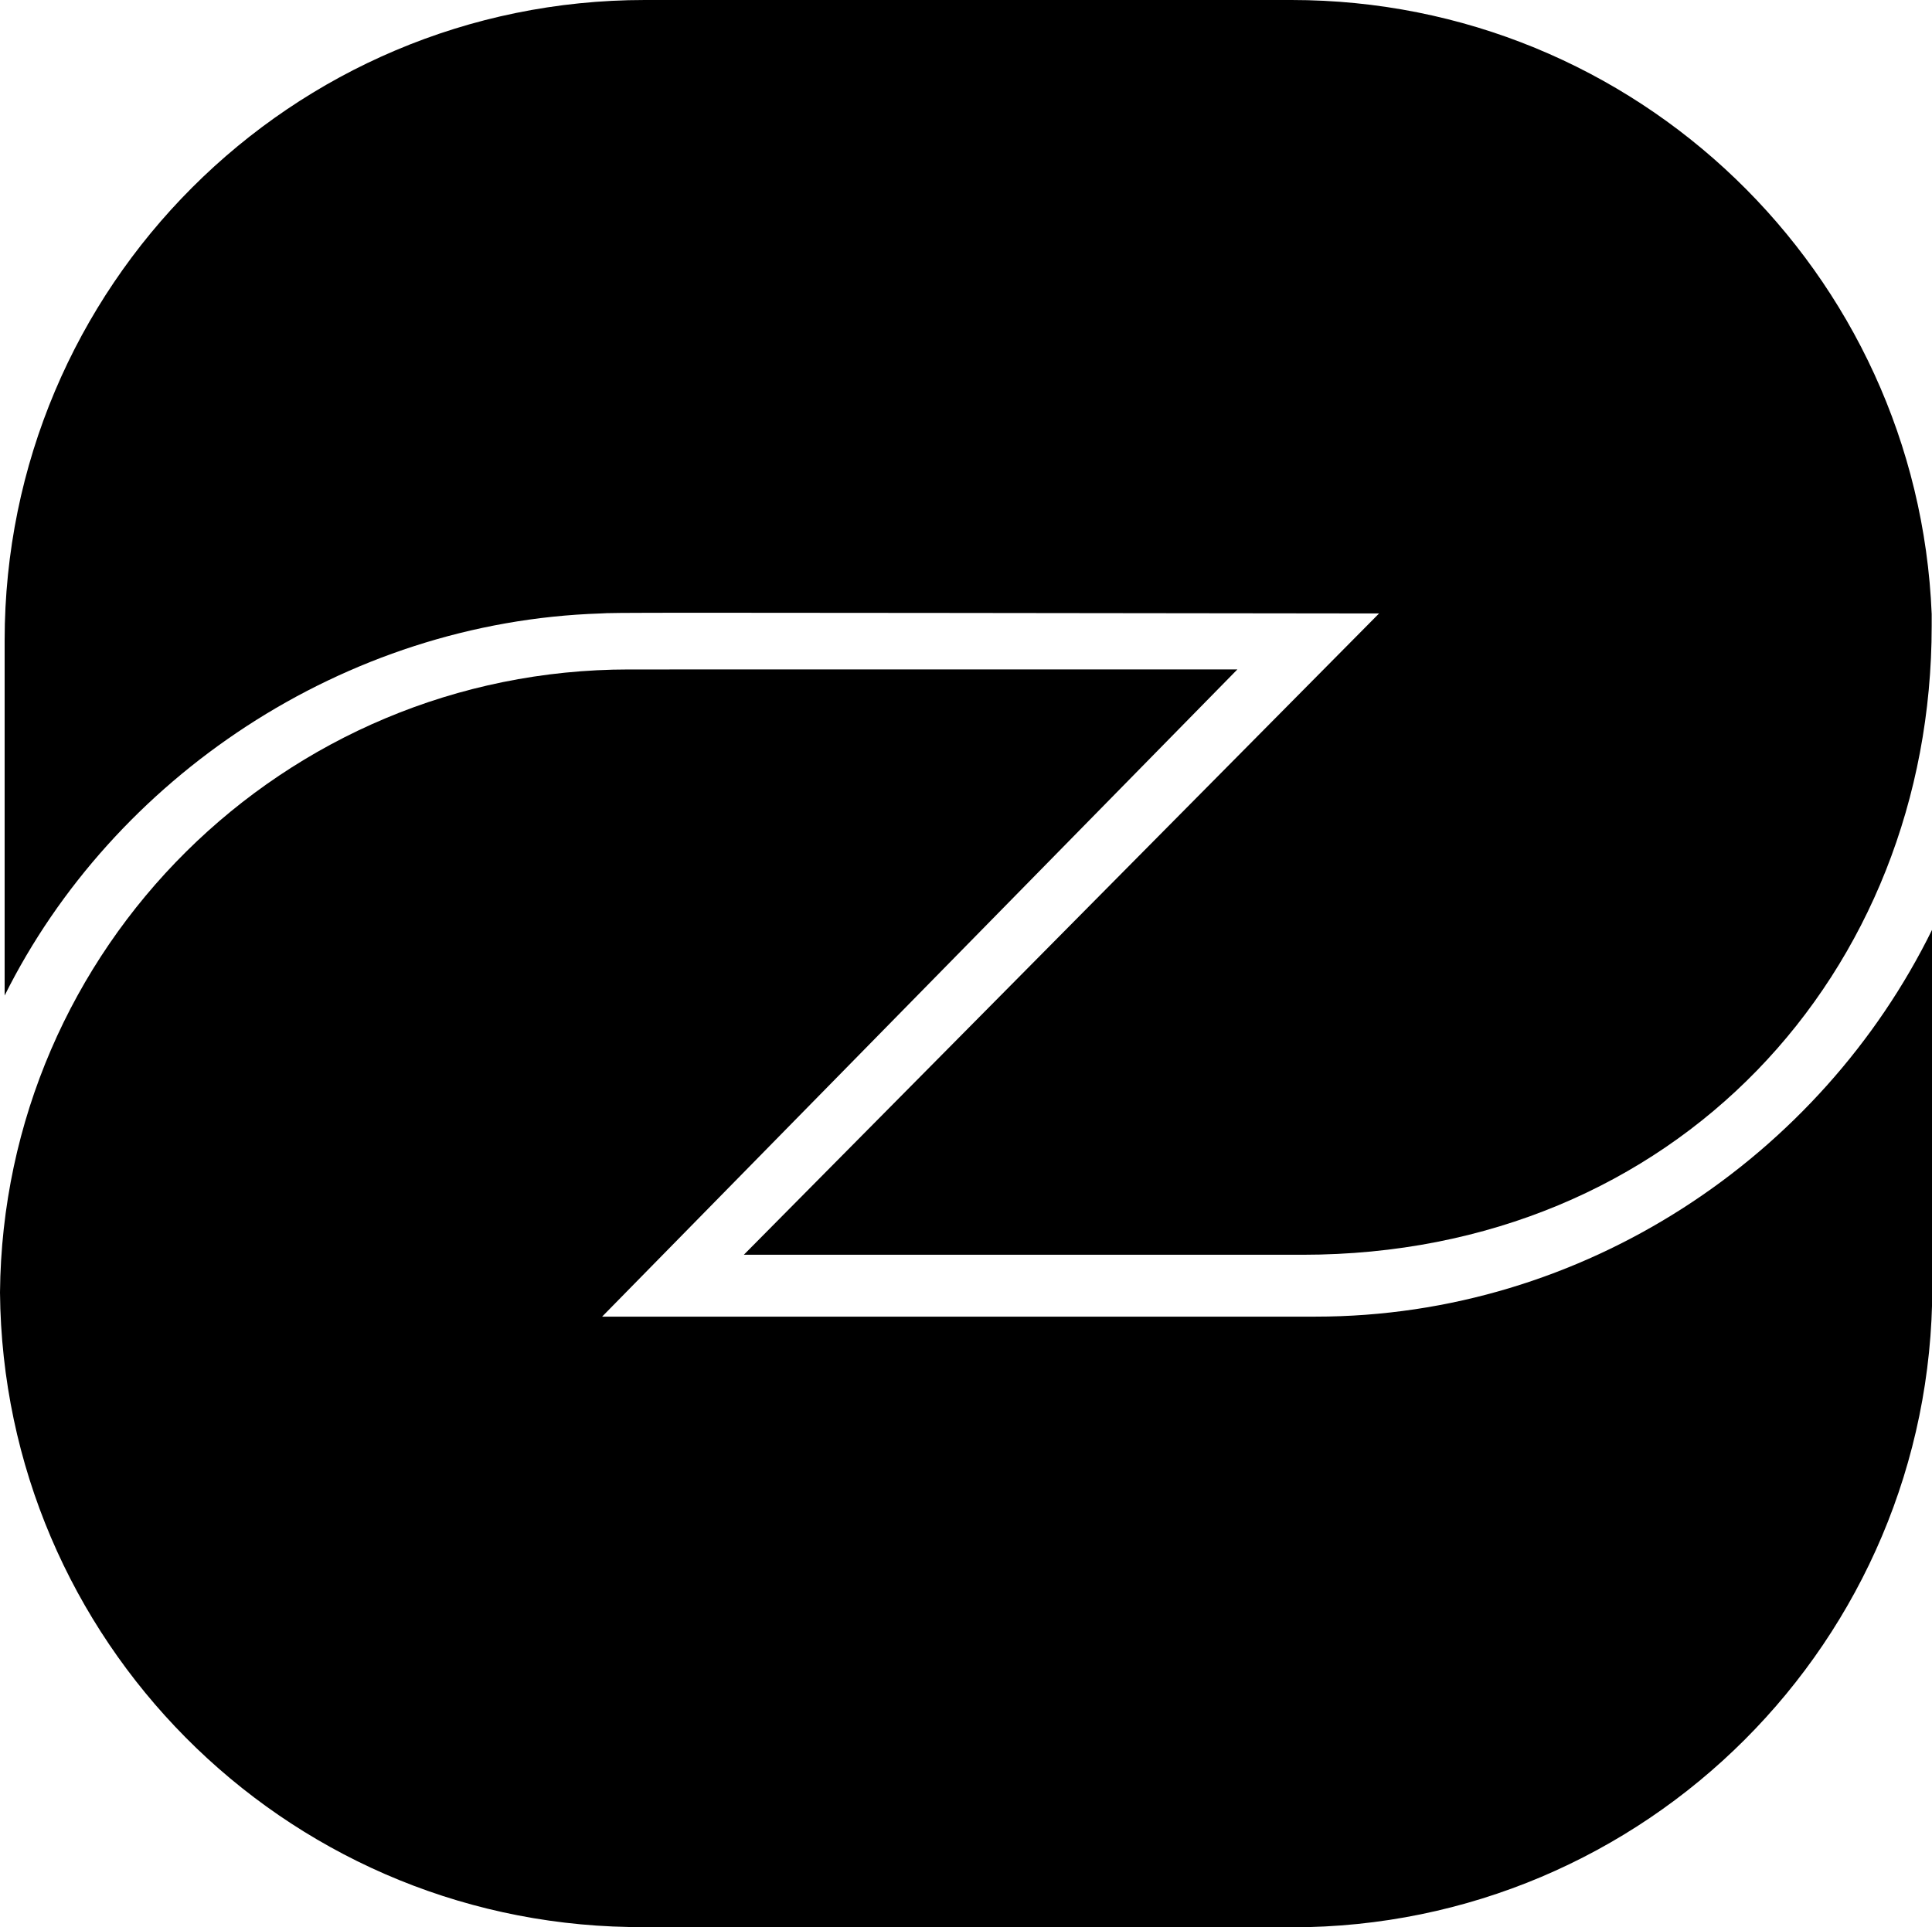 <svg xmlns="http://www.w3.org/2000/svg" width="624.4" viewBox="0 0 624.4 623" height="623" xml:space="preserve" style="enable-background:new 0 0 624.4 623"><path d="M194.1 198.3c4.8-.3 4.8-.3 251.6 0L240.4 405.6H421c120.6 0 203.3-91.2 203.3-203.3v-3.8C619.8 88.1 528.9 0 417.4 0h-209C94.1 0 1.5 92.7 1.5 207v114.8C36.5 251.5 111 201 194.1 198.3z"></path><path d="M425.2 425.6H194.6l205.3-209.2H203.3C91.6 216.4 1 306.4 0 417.8 1 530 91.3 620.9 203.3 622.9l214.2.1c114.3 0 207-92.7 207-207V300.4c-36 73.4-112.5 125.2-199.3 125.2z"></path></svg>